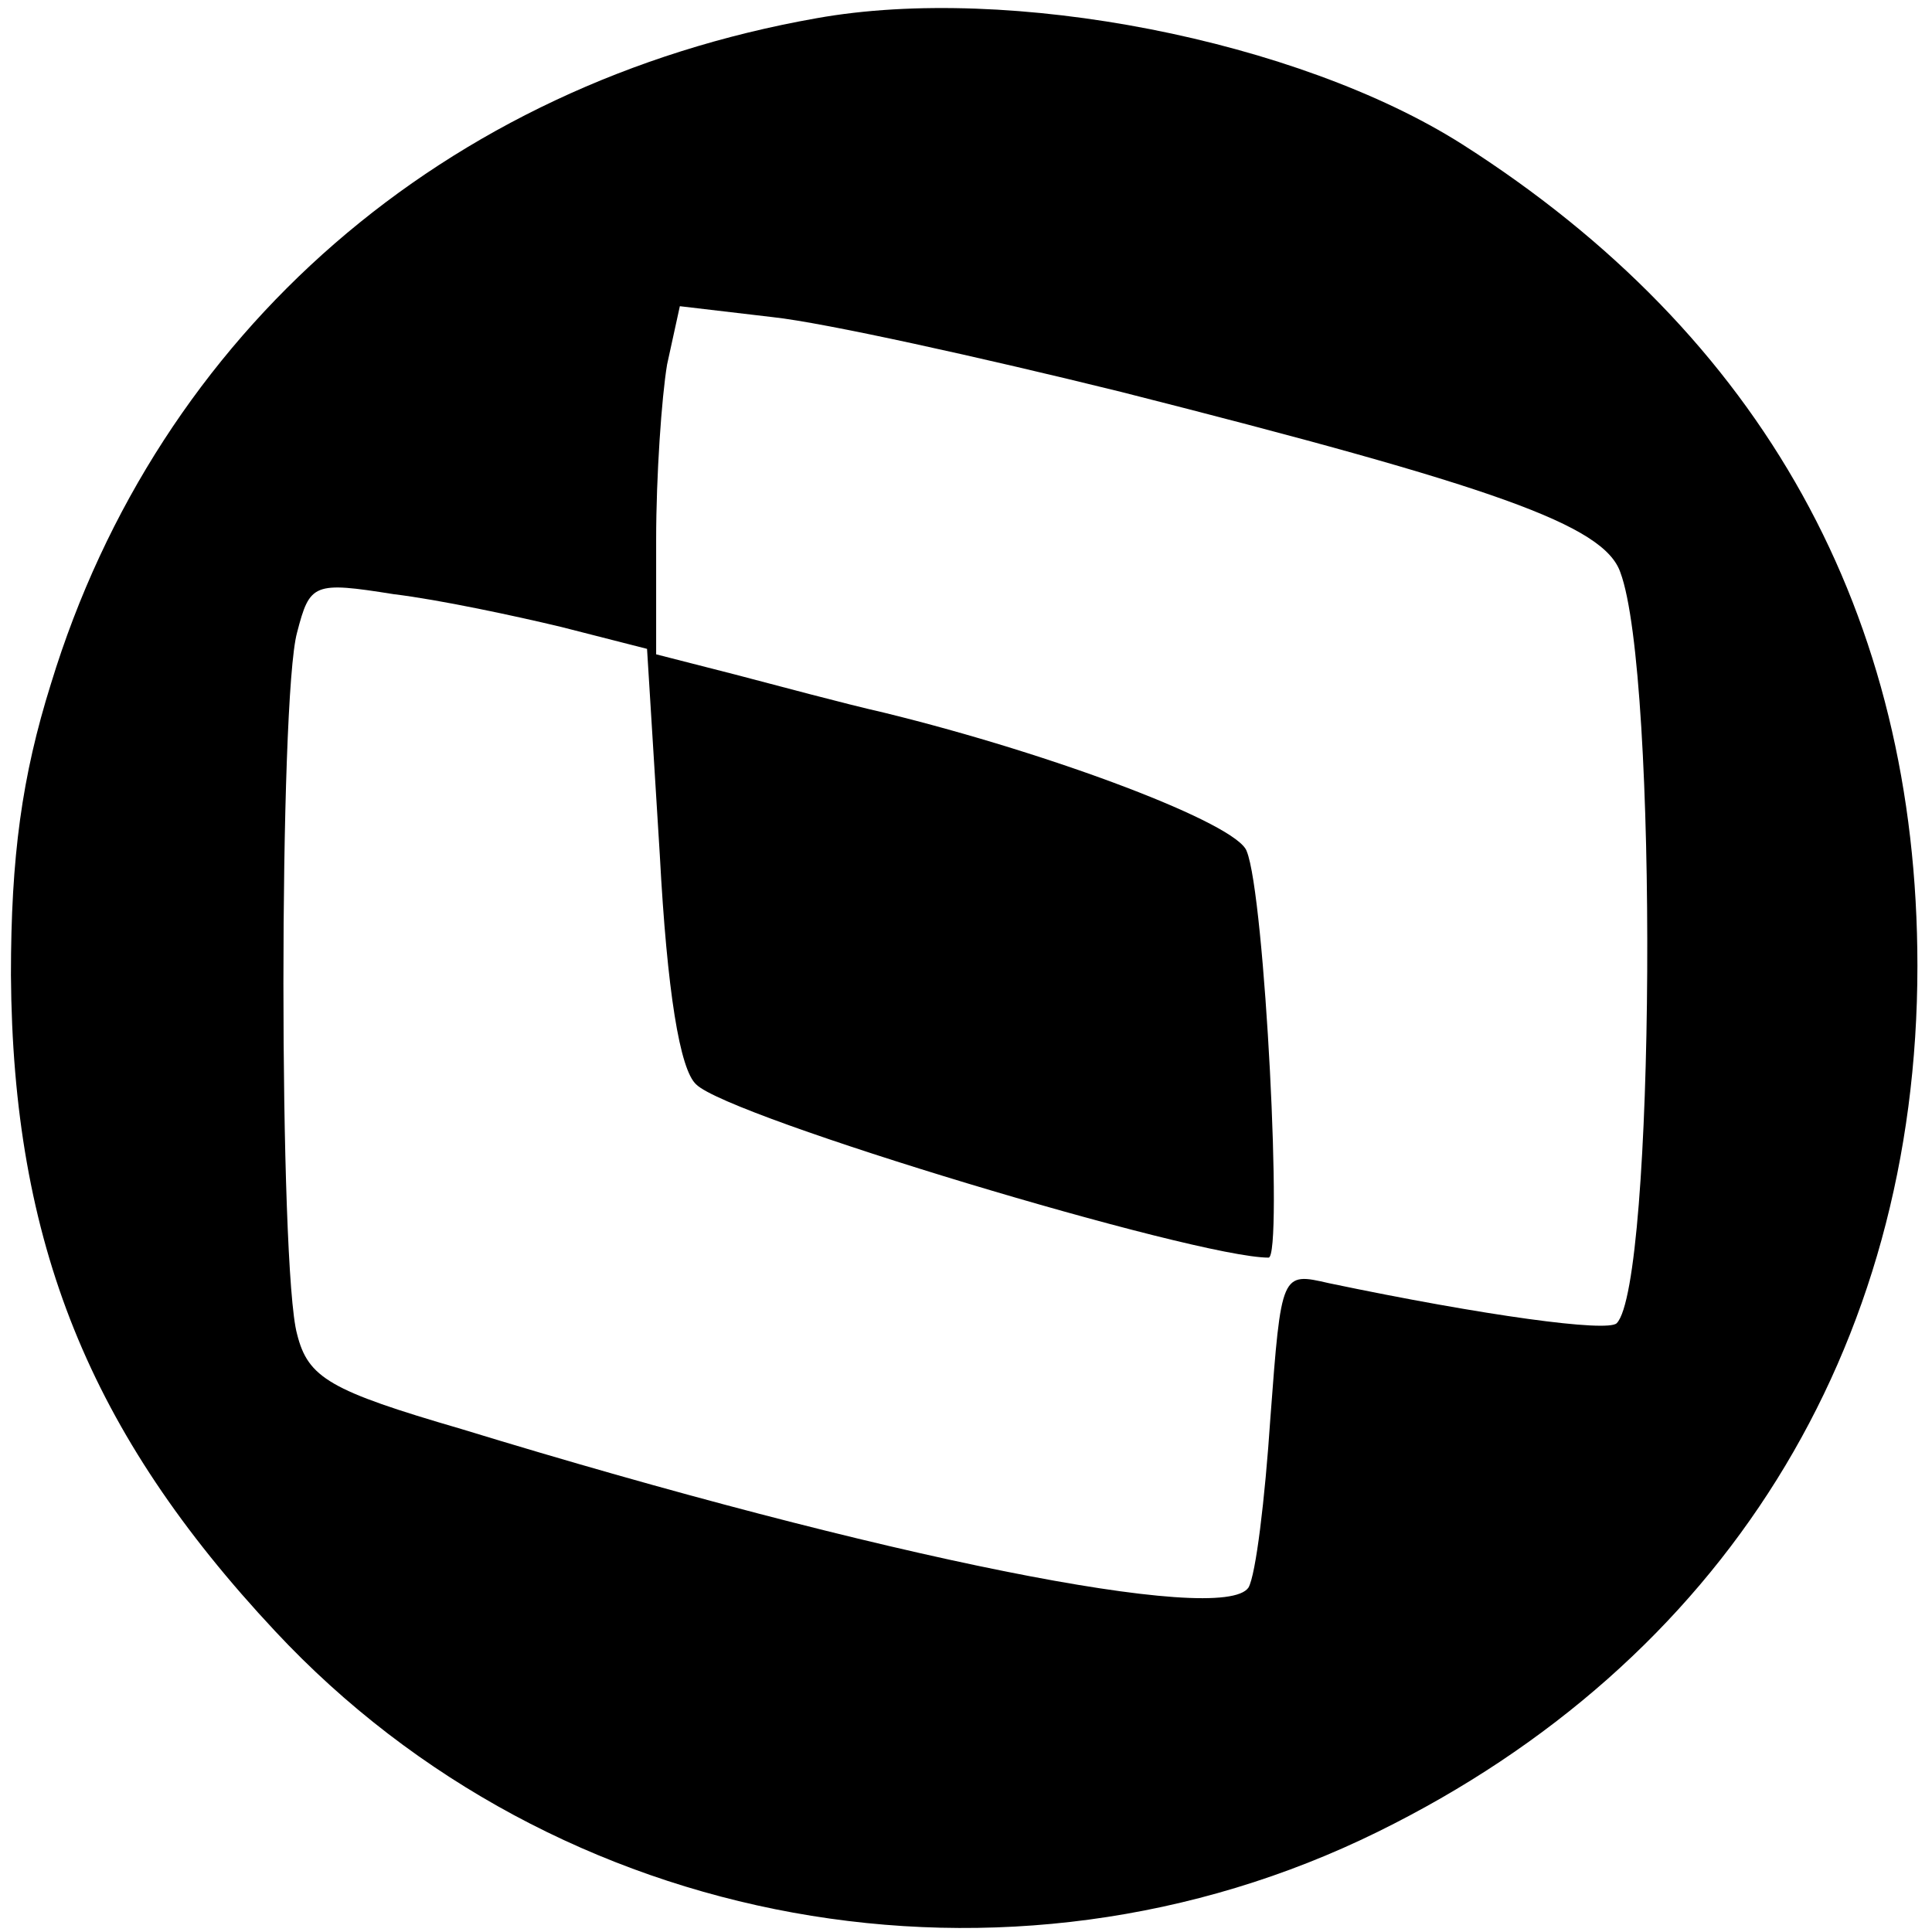 <svg width="106" height="106" viewBox="0 0 106 106" fill="none" xmlns="http://www.w3.org/2000/svg">
<path d="M44.8 1C24.4 4.6 8.7 18.2 2.8 37.5C1.2 42.6 0.6 47 0.6 53.5C0.7 68.2 4.9 78.6 15.1 89.5C30.5 106 55.3 110.5 75.6 100.5C94.5 91.2 105.2 74.1 105.2 53C105.2 33.7 96.7 18.4 80.2 7.9C71.2 2.2 55.4 -0.9 44.8 1ZM61.5 21.5C82 26.7 88 28.8 88.9 31.4C91 37 90.8 70.5 88.7 72.6C88.2 73.1 81.5 72.2 72.9 70.4C70.3 69.8 70.3 69.8 69.7 77.8C69.4 82.3 68.9 86.4 68.5 87.1C67.1 89.2 48.5 85.5 25.3 78.4C18.1 76.3 16.9 75.6 16.3 73.2C15.3 69.6 15.3 38.3 16.3 34.7C17 32 17.2 31.9 21.6 32.6C24.1 32.9 28.3 33.8 30.8 34.4L35.5 35.6L36.2 46.9C36.6 54.4 37.3 58.7 38.2 59.5C40 61.3 65.6 69 69.6 69C70.4 69 69.4 49.1 68.4 46.7C67.9 45.2 57.9 41.4 48.5 39.1C46.3 38.6 42.6 37.6 40.3 37L36 35.9V29.6C36 26.1 36.3 21.8 36.6 20L37.3 16.8L42.4 17.4C45.2 17.7 53.8 19.6 61.5 21.5Z" fill="black"/>
</svg>

